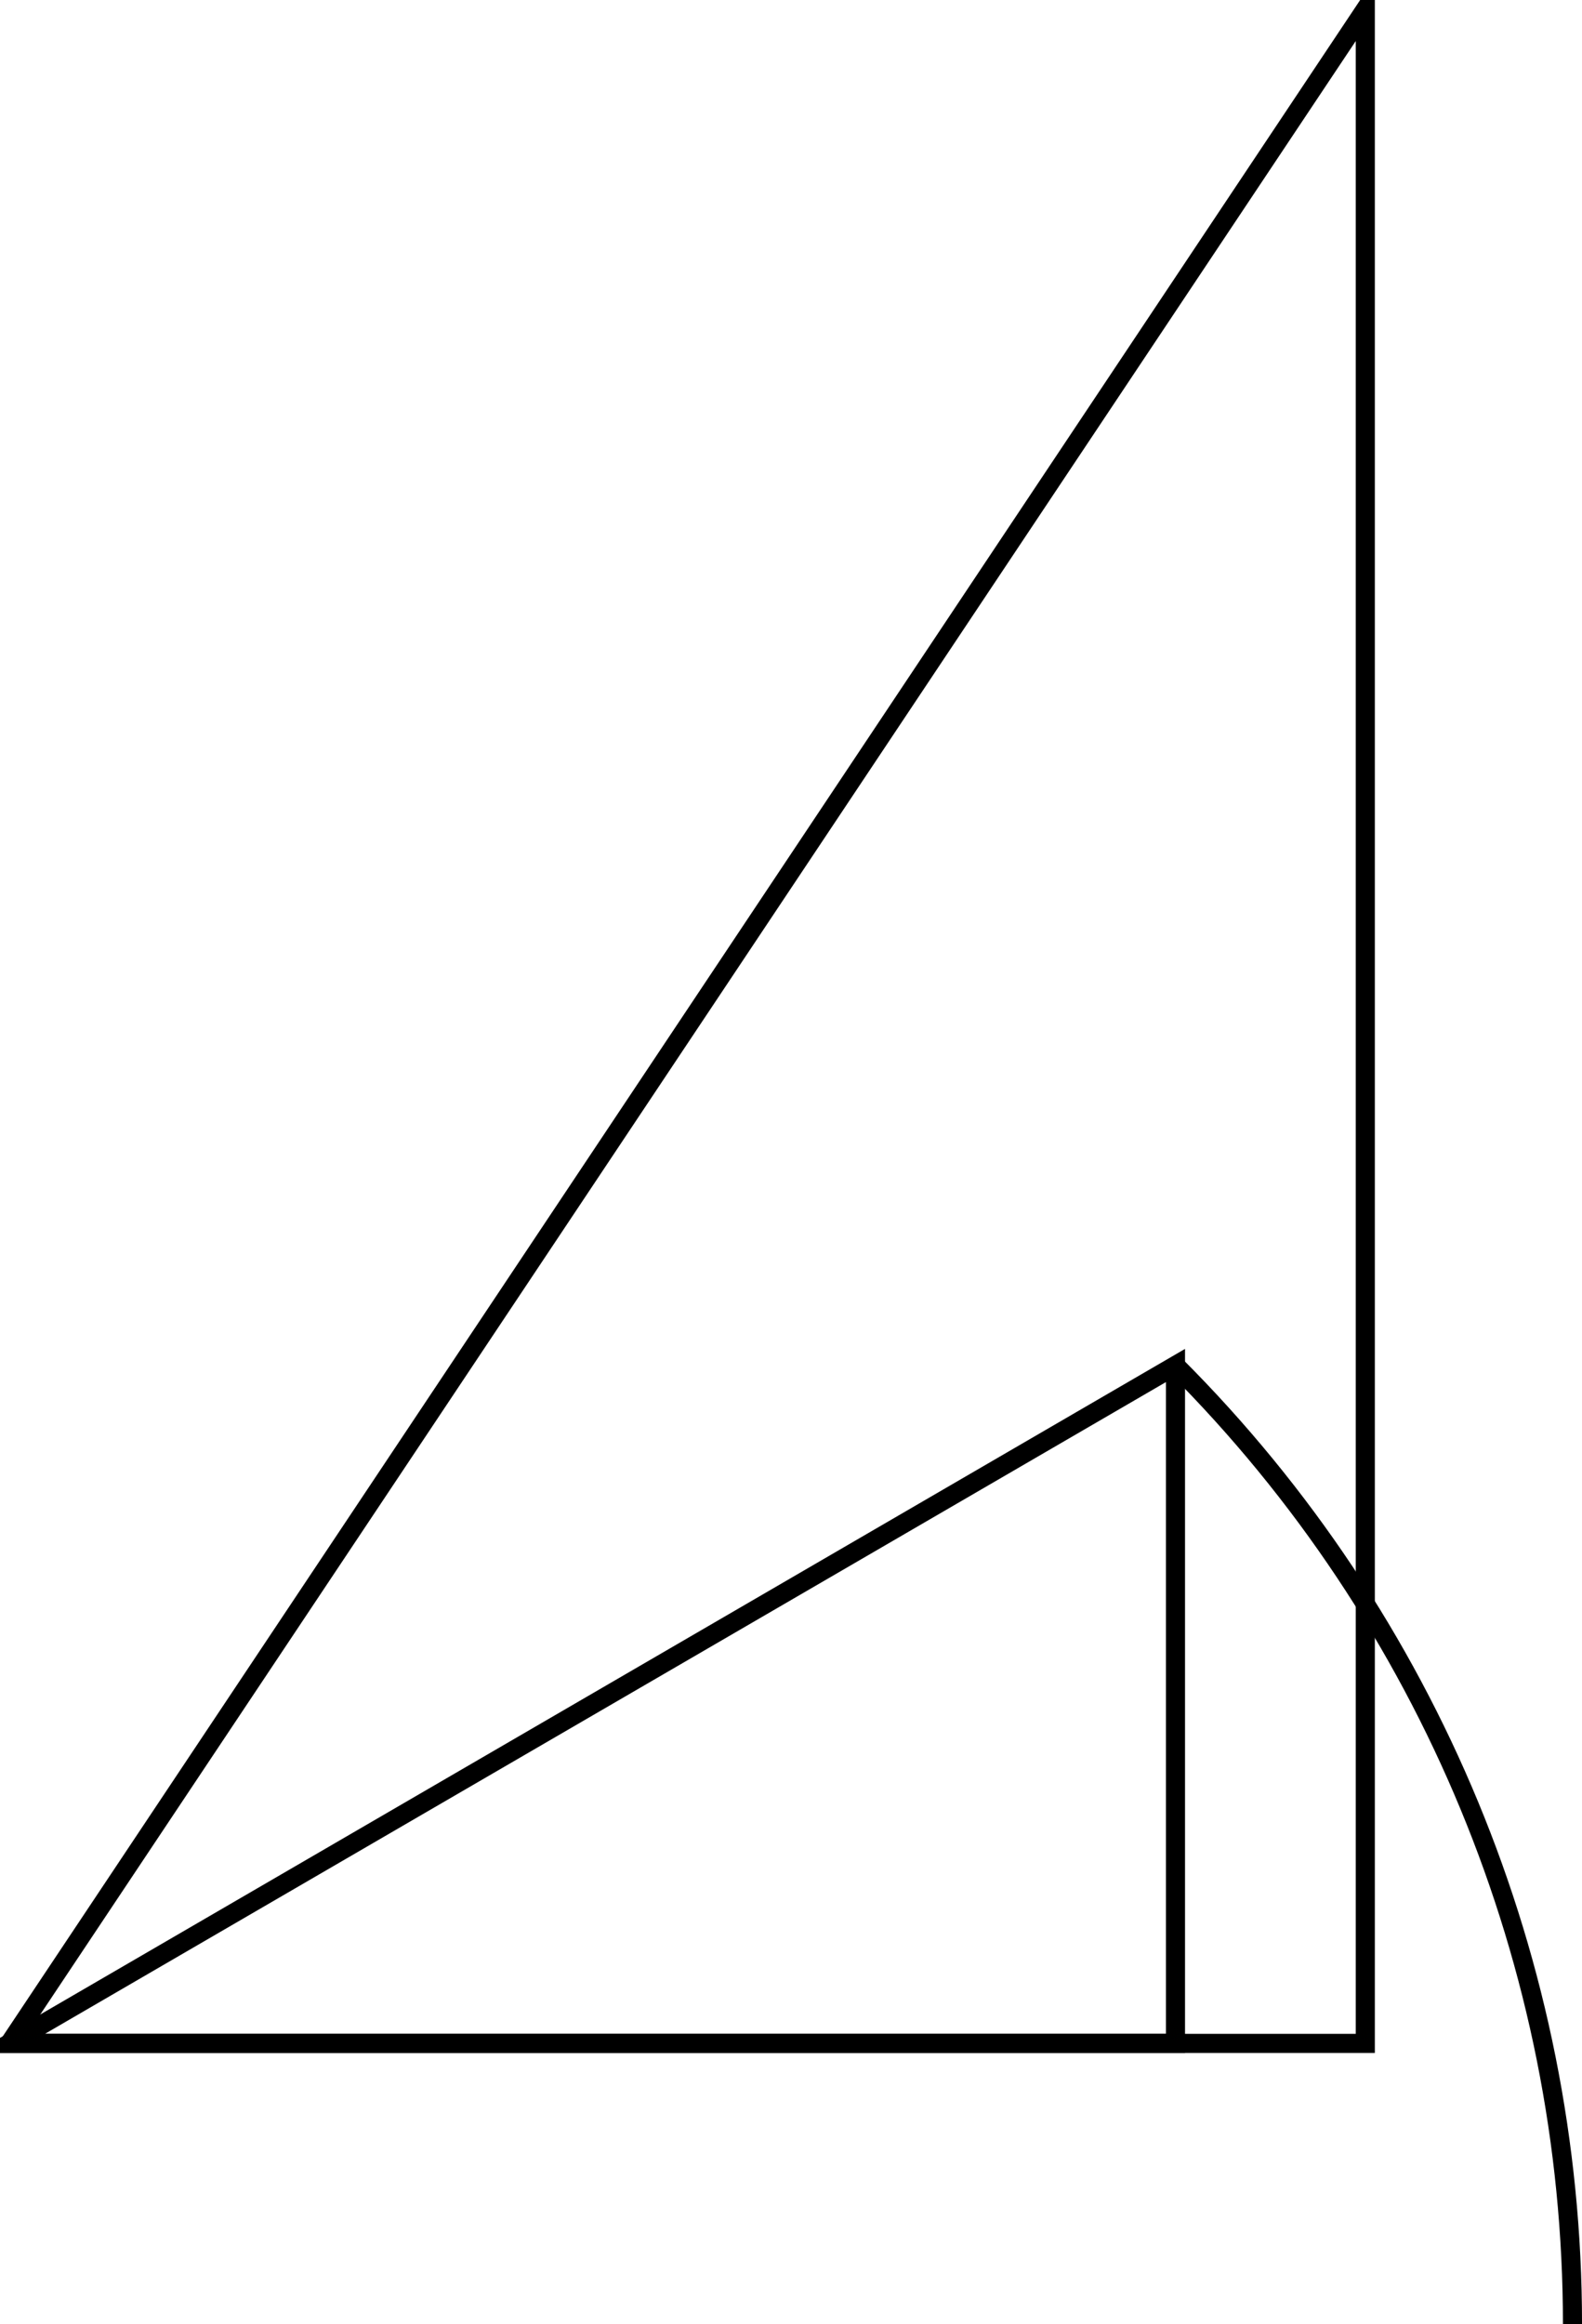 <?xml version="1.0" encoding="UTF-8" standalone="no"?>
<svg
   width="33.078pt"
   height="48.59pt"
   viewBox="0 0 33.078 48.59"
   version="1.1"
   id="svg6"
   xmlns="http://www.w3.org/2000/svg"
   xmlns:svg="http://www.w3.org/2000/svg">
  <defs
     id="defs3">
    <clipPath
       id="clip-0">
      <path
         clip-rule="nonzero"
         d="M 0,0 H 35 V 48.789 H 0 Z m 0,0"
         id="path1" />
    </clipPath>
    <clipPath
       id="clip-1">
      <path
         clip-rule="nonzero"
         d="M 0,22 H 31 V 48.789 H 0 Z m 0,0"
         id="path2" />
    </clipPath>
    <clipPath
       id="clip-2">
      <path
         clip-rule="nonzero"
         d="M 18,22 H 36.395 V 48.789 H 18 Z m 0,0"
         id="path3" />
    </clipPath>
  </defs>
  <g
     clip-path="url(#clip-0)"
     id="g4">
    <path
       fill="none"
       stroke-width="0.399"
       stroke-linecap="butt"
       stroke-linejoin="miter"
       stroke="#000000"
       stroke-opacity="1"
       stroke-miterlimit="10"
       d="M 2.1875e-4,2.5e-4 H 28.348 v 42.52 z m 0,0"
       transform="matrix(1,0,0,-1,0.199,42.719)"
       id="path4" />
  </g>
  <g
     clip-path="url(#clip-1)"
     id="g5">
    <path
       fill="none"
       stroke-width="0.399"
       stroke-linecap="butt"
       stroke-linejoin="miter"
       stroke="#000000"
       stroke-opacity="1"
       stroke-miterlimit="10"
       d="M 2.1875e-4,2.5e-4 H 24.379 v 14.172 z m 0,0"
       transform="matrix(1,0,0,-1,0.199,42.719)"
       id="path5" />
  </g>
  <g
     clip-path="url(#clip-2)"
     id="g6">
    <path
       fill="none"
       stroke-width="0.399"
       stroke-linecap="butt"
       stroke-linejoin="miter"
       stroke="#000000"
       stroke-opacity="1"
       stroke-miterlimit="10"
       d="m 24.379,14.172 c 5.312,-5.312 8.301,-12.527 8.301,-20.043"
       transform="matrix(1,0,0,-1,0.199,42.719)"
       id="path6" />
  </g>
</svg>
